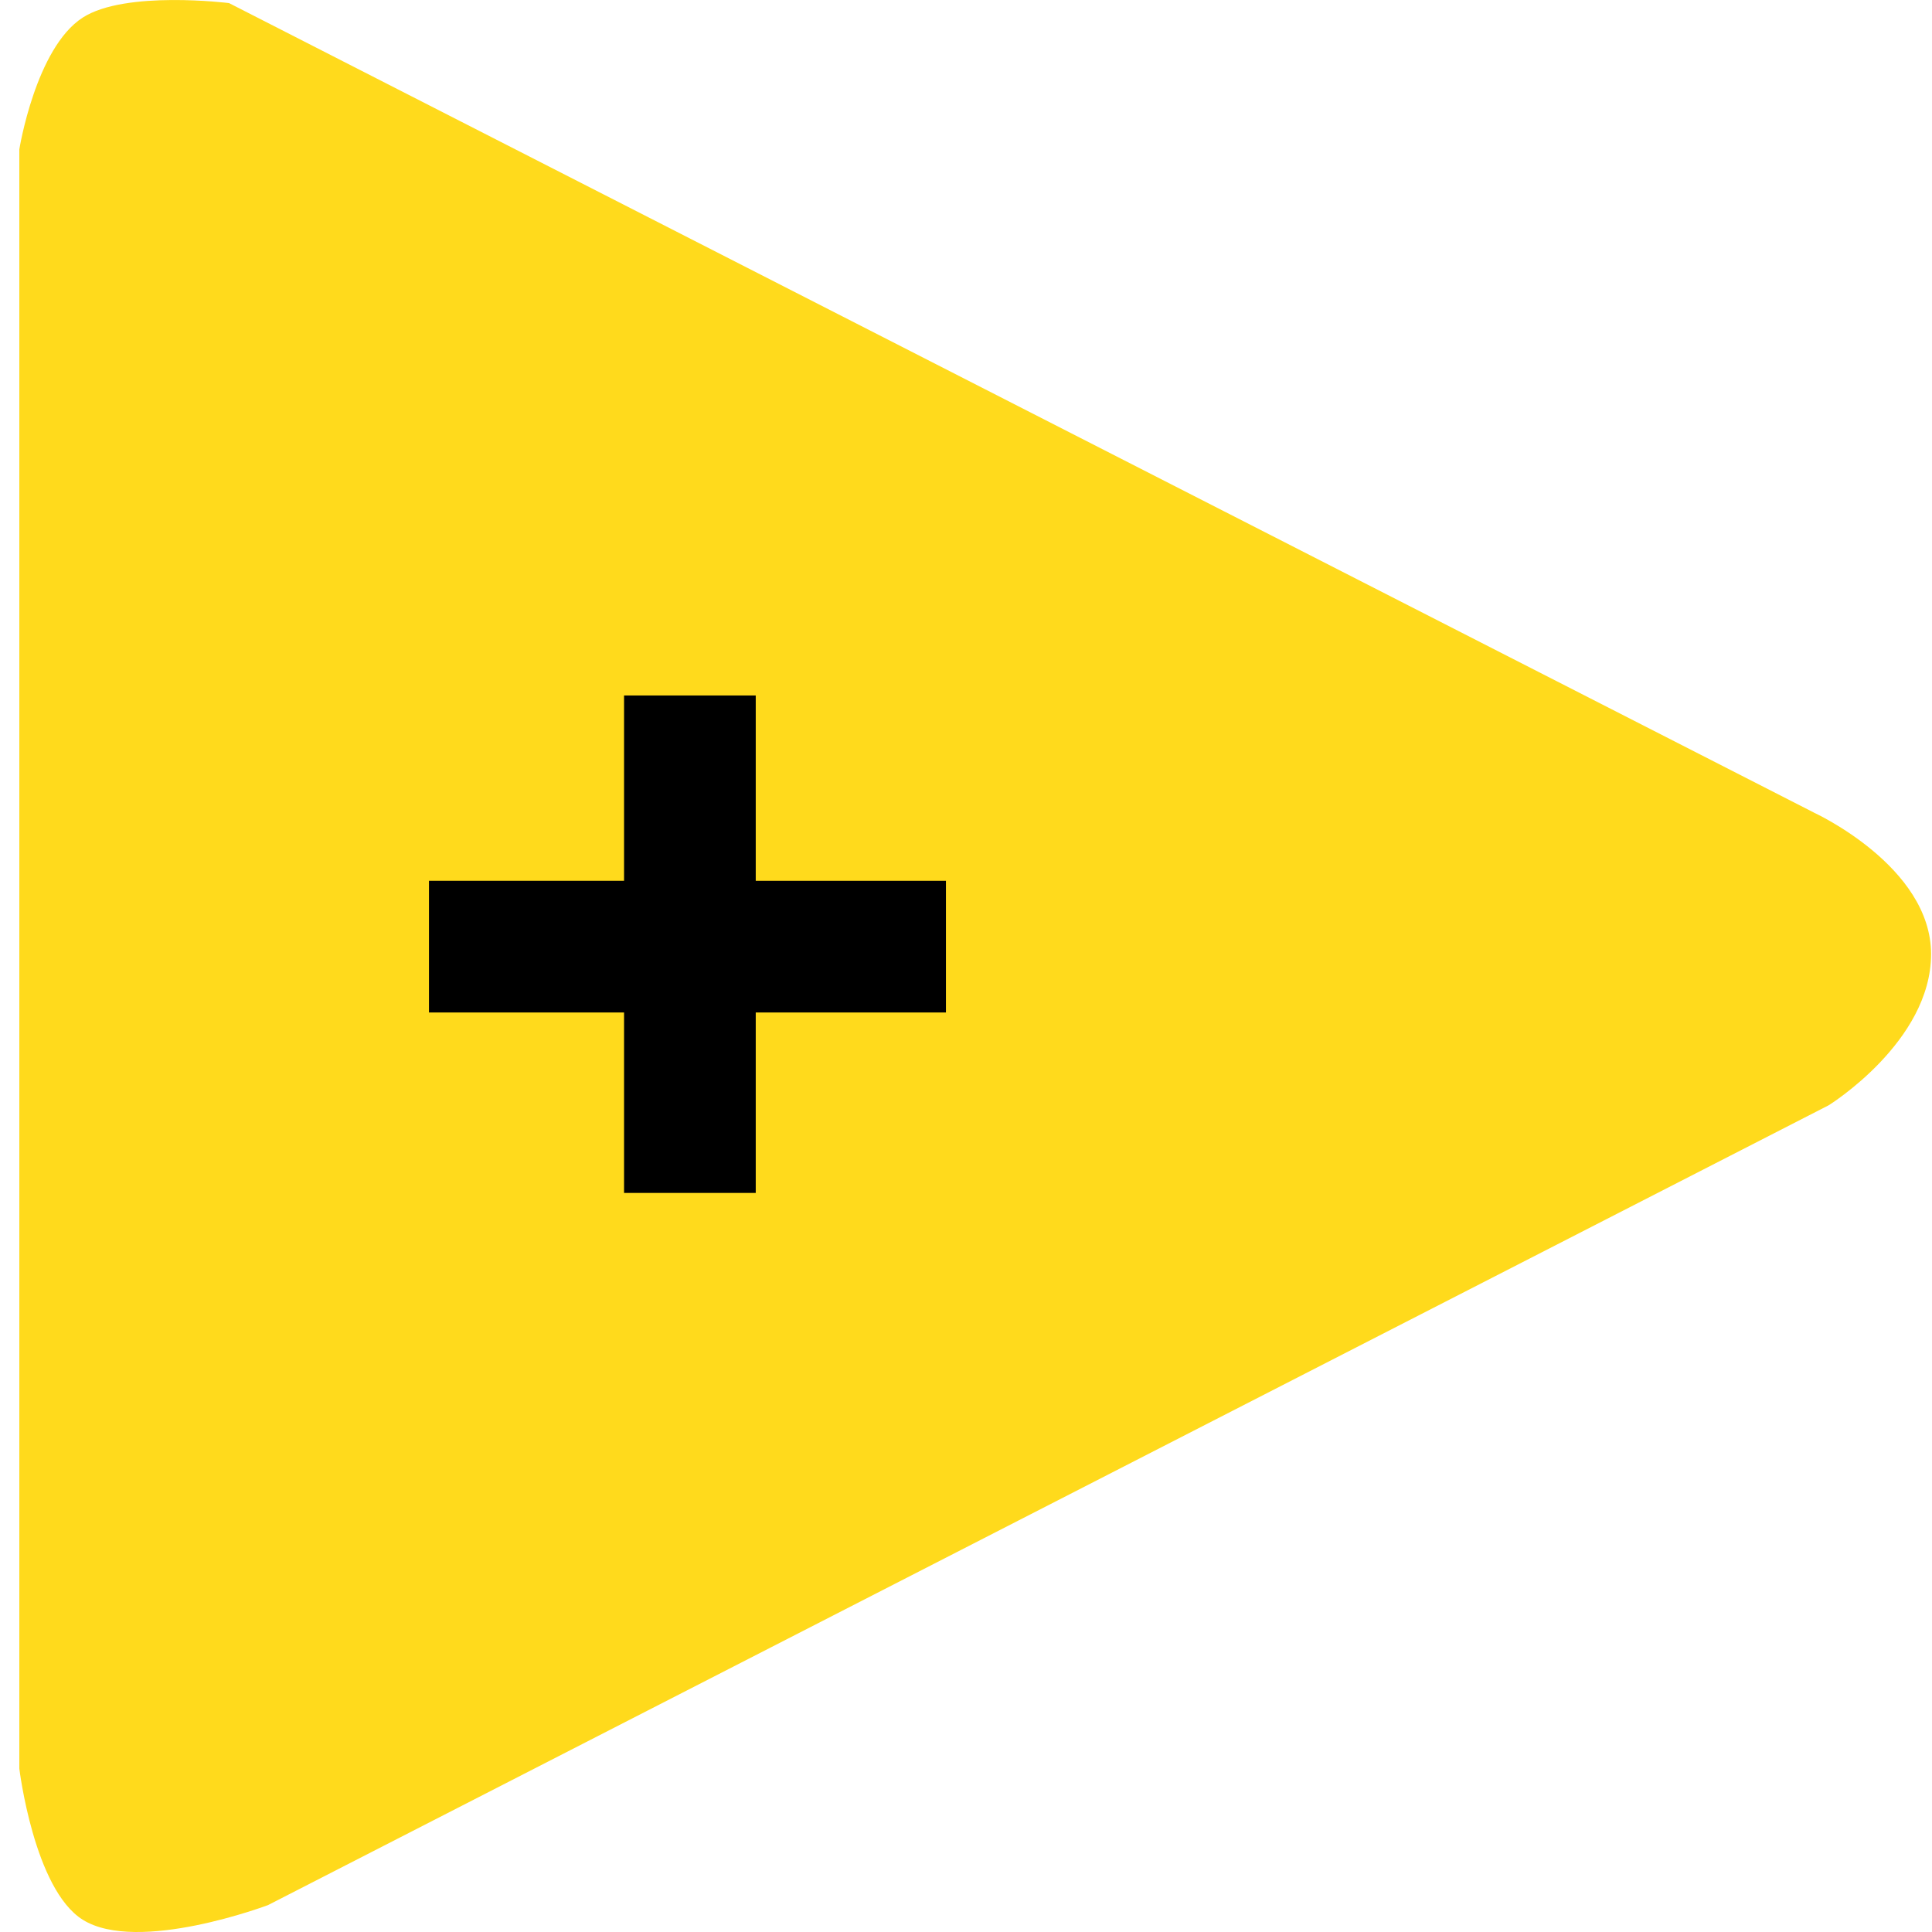 <svg xmlns="http://www.w3.org/2000/svg" viewBox="0 0 100 100">
	<path fill="#FFDA1C" d="M93.894 42.062 11.854.16s-5.36-.673-7.572.75C1.844 2.48 1 7.733 1 7.733v83.806s.756 6.244 3.282 7.826c2.851 1.786 9.592-.758 9.592-.758l80.778-41.398s5.3-3.282 5.3-7.825c0-4.544-6.058-7.32-6.058-7.32Z"/>
	<path fill="#000" d="M32.301 45.59v-9.592h6.816v9.593h9.845v6.815h-9.845v9.34h-6.816v-9.34H22.204V45.59h10.097Z"/>
</svg>